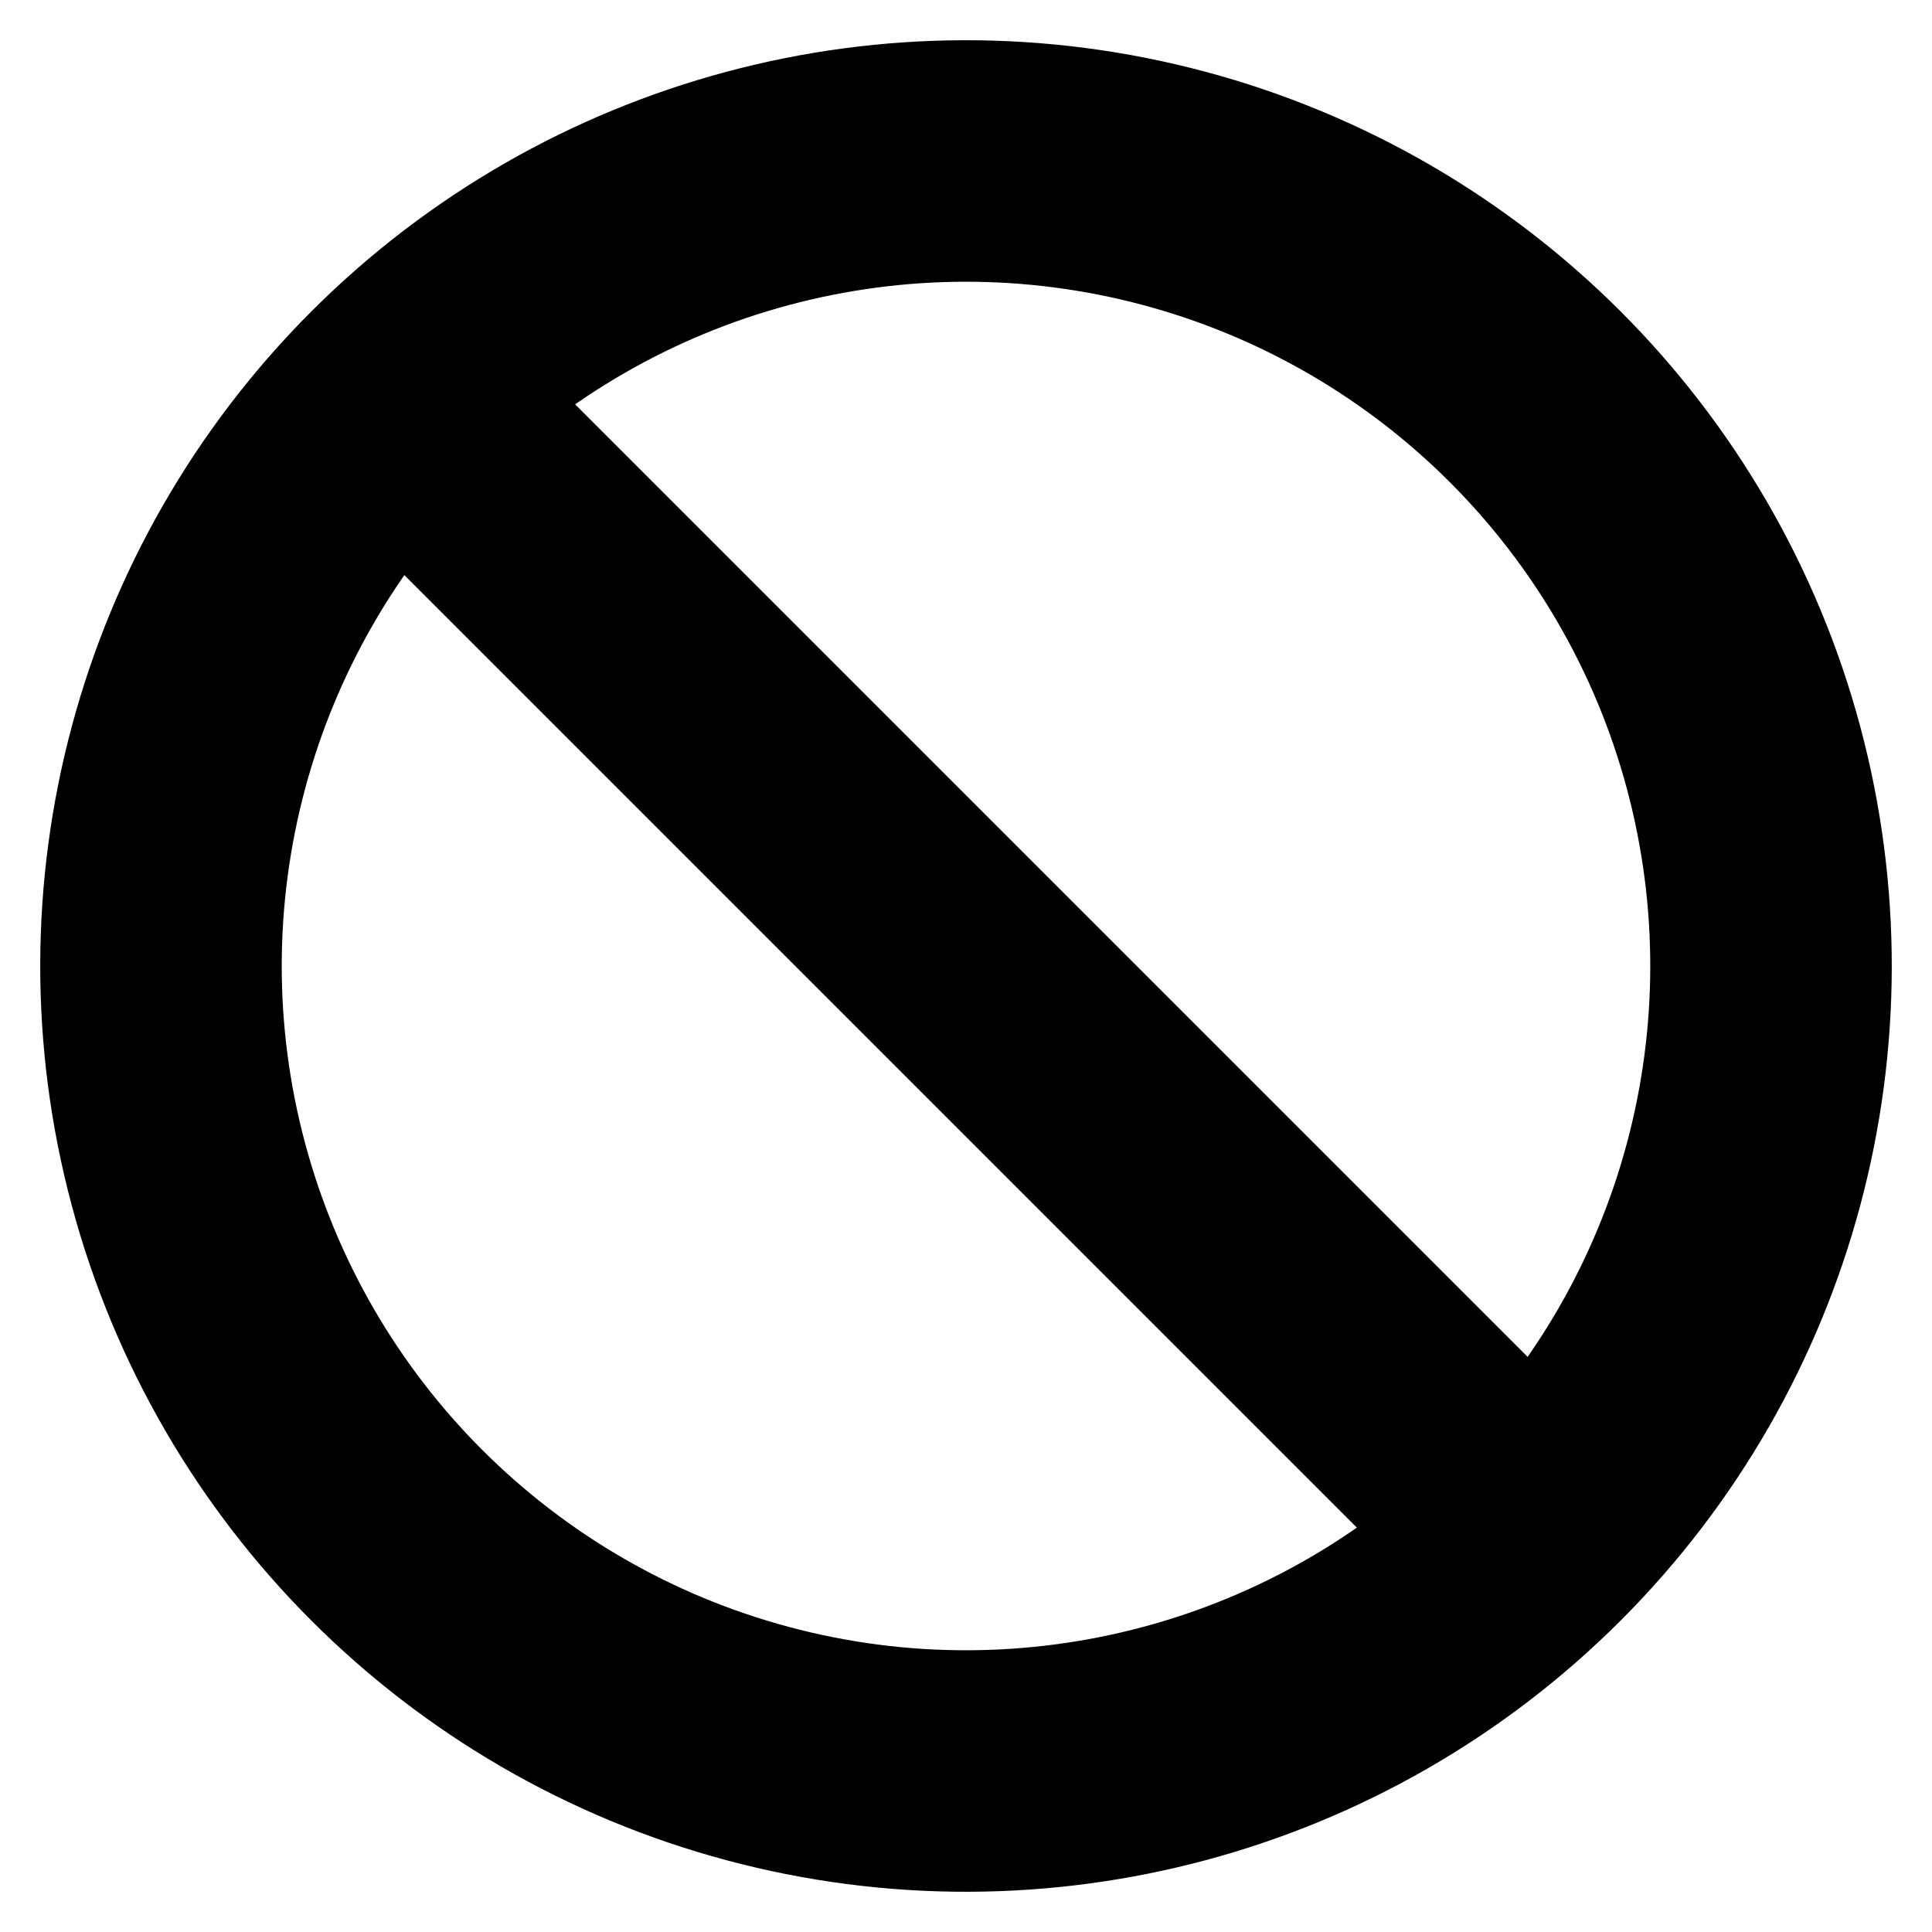 <svg width="240" height="240" xmlns="http://www.w3.org/2000/svg">
 <!-- Created with SVG-edit - http://svg-edit.googlecode.com/ -->
 <g>
  <g transform="rotate(45 120 120)" id="svg_2" fill="none" stroke="#000000" stroke-width="30">
   <circle cx="120" cy="120" r="100" id="svg_5"/>
   <path d="m20,120l200,0" id="svg_1"/>
  </g>
 </g>
</svg>